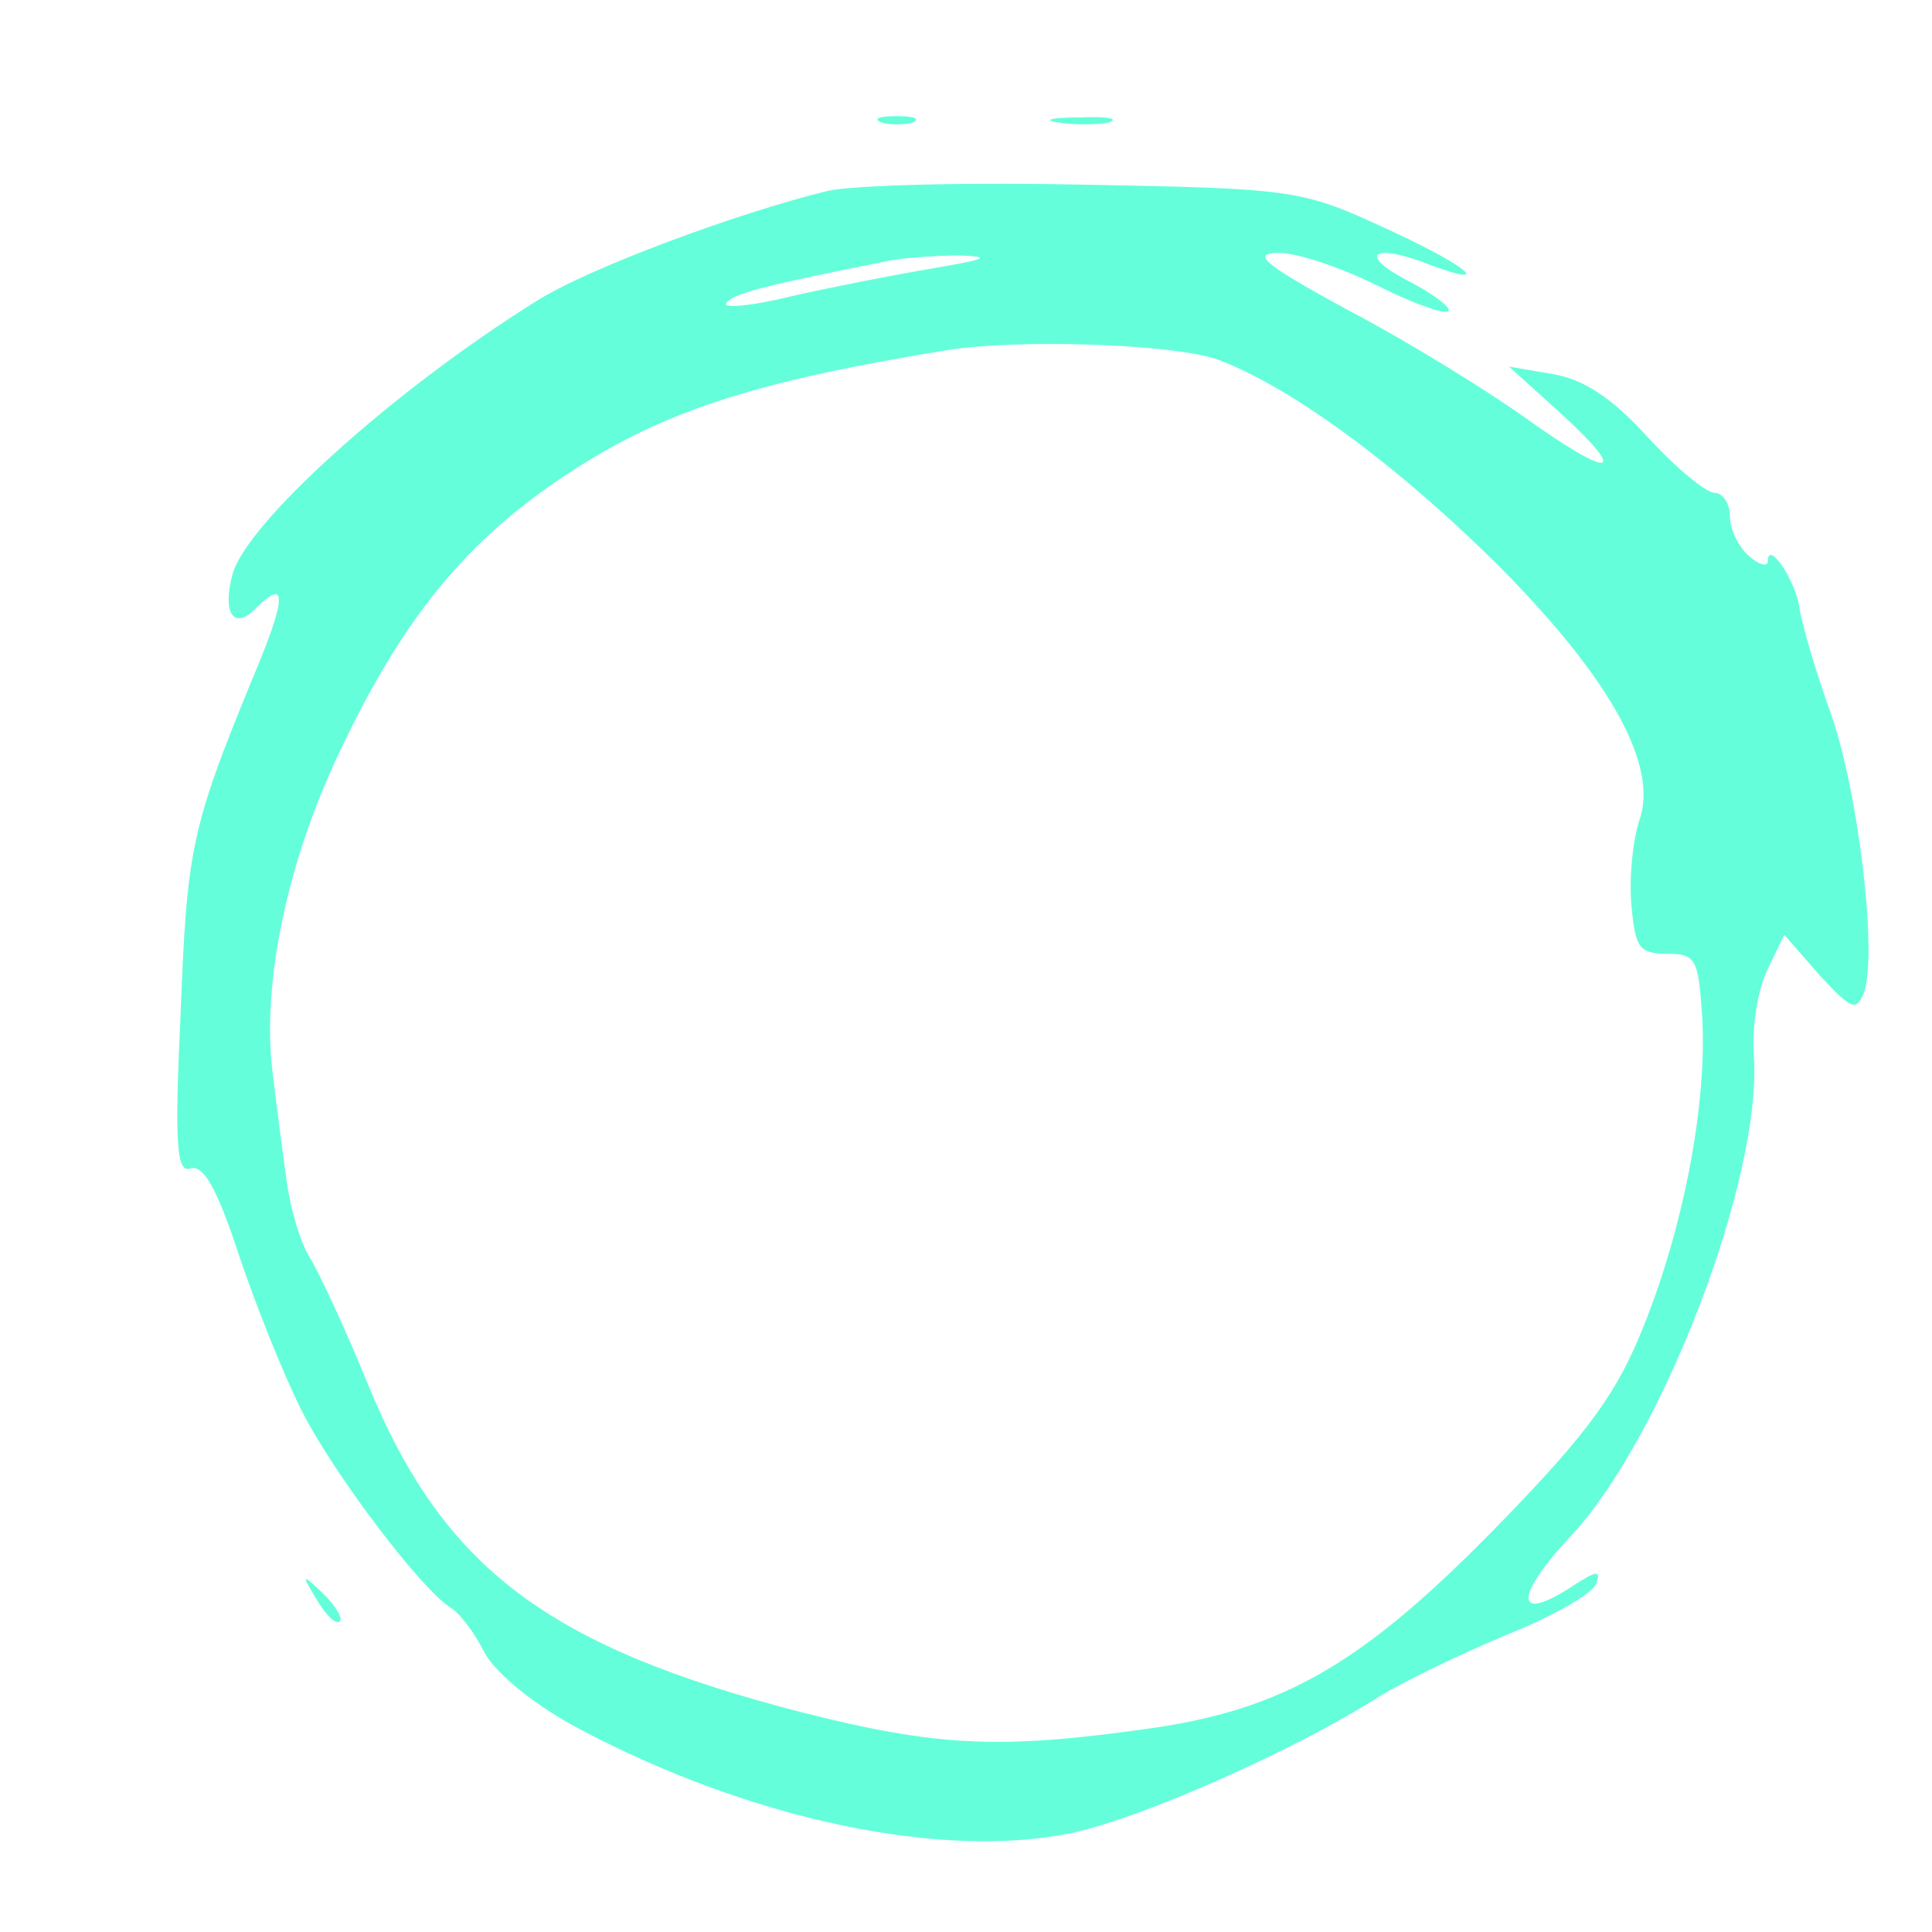 <svg id="enJQCKbeONz1" xmlns="http://www.w3.org/2000/svg" xmlns:xlink="http://www.w3.org/1999/xlink" viewBox="0 0 153 153" shape-rendering="geometricPrecision" text-rendering="geometricPrecision"><style><![CDATA[#enJQCKbeONz5_tr {animation: enJQCKbeONz5_tr__tr 3000ms linear 1 normal forwards}@keyframes enJQCKbeONz5_tr__tr { 0% {transform: translate(810.231px,728.252px) rotate(360deg)} 66.667% {transform: translate(810.231px,728.252px) rotate(0deg)} 100% {transform: translate(810.231px,728.252px) rotate(0deg)}} #enJQCKbeONz6_ts {animation: enJQCKbeONz6_ts__ts 3000ms linear 1 normal forwards}@keyframes enJQCKbeONz6_ts__ts { 0% {transform: translate(778.268px,728.263px) scale(0,0)} 33.333% {transform: translate(778.268px,728.263px) scale(0.5,0.5)} 66.667% {transform: translate(778.268px,728.263px) scale(1,1)} 100% {transform: translate(778.268px,728.263px) scale(1,1)}}]]></style><g id="enJQCKbeONz2" transform="matrix(0.1 0 0 -0.1 0 153)"><path id="enJQCKbeONz3" d="M698,1433C704,1431,716,1431,723,1433C729,1436,724,1438,710,1438C696,1438,691,1436,698,1433Z" fill="rgb(100,255,218)" stroke="none" stroke-width="1"/><path id="enJQCKbeONz4" d="M838,1433C850,1431,868,1431,878,1433C887,1436,877,1438,855,1437C833,1437,825,1435,838,1433Z" fill="rgb(100,255,218)" stroke="none" stroke-width="1"/><g id="enJQCKbeONz5_tr" transform="translate(810.231,728.252) rotate(360)"><path id="enJQCKbeONz5" d="M655,1389C585,1372,466,1328,425,1302C311,1231,194,1125,184,1085C176,1055,185,1041,202,1058C228,1084,227,1067,200,1003C151,884,148,867,143,737C138,632,140,611,151,615C161,618,172,599,189,547C202,508,224,453,238,425C262,376,333,282,357,267C364,263,376,247,384,231C393,215,423,190,459,171C595,99,747,67,850,89C905,101,1025,154,1091,196C1112,209,1158,231,1194,246C1229,260,1261,278,1264,286C1268,297,1265,297,1245,284C1199,254,1199,276,1245,325C1317,403,1395,607,1389,703C1387,726,1392,757,1400,773L1413,800L1441,768C1466,741,1470,739,1476,754C1487,784,1472,912,1450,975C1438,1008,1427,1046,1425,1059C1422,1081,1400,1113,1400,1096C1400,1091,1393,1093,1385,1100C1377,1107,1370,1121,1370,1131C1370,1142,1364,1150,1358,1150C1351,1150,1327,1170,1305,1194C1277,1225,1254,1240,1230,1244L1195,1250L1226,1222C1288,1167,1283,1157,1217,1203C1180,1230,1113,1271,1067,1295C1001,1331,990,1340,1013,1340C1028,1340,1063,1328,1091,1314C1119,1300,1144,1291,1147,1294C1150,1296,1135,1308,1113,1319C1074,1340,1089,1348,1134,1330C1186,1311,1158,1332,1094,1361C1031,1390,1022,1391,862,1394C770,1396,677,1394,655,1389ZM740,1328C710,1323,659,1313,628,1306C596,1298,573,1296,575,1300C580,1308,605,1314,705,1334C716,1336,741,1338,760,1338C786,1337,781,1335,740,1328ZM963,1256C1021,1235,1107,1172,1189,1090C1276,1002,1314,933,1298,890C1293,874,1290,845,1292,823C1295,790,1298,785,1320,785C1343,785,1345,781,1348,735C1352,668,1334,571,1302,491C1281,438,1259,407,1188,334C1080,223,1017,186,907,171C792,155,743,157,636,184C434,236,351,298,291,445C273,489,252,534,245,545C238,556,230,583,227,605C224,627,219,665,216,690C207,760,227,857,269,945C322,1057,375,1119,462,1173C531,1216,602,1239,750,1263C806,1272,927,1268,963,1256Z" transform="translate(-810.231,-738.551)" fill="rgb(100,255,218)" stroke="none" stroke-width="1"/></g><g id="enJQCKbeONz6_ts" transform="translate(778.268,728.263) scale(0,0)"><path id="enJQCKbeONz6" d="M718,1085C609,1055,549,991,542,900C535,797,574,756,735,699C864,654,898,634,917,596C956,514,879,440,756,440C734,440,681,450,637,461C550,485,539,482,537,429C535,397,537,396,595,377C672,353,807,351,869,374C965,409,1020,479,1020,566C1020,659,964,717,832,761C681,811,630,849,630,911C630,948,689,996,751,1009C804,1020,906,1012,954,994C964,990,974,1000,985,1026C1004,1071,1000,1074,915,1089C837,1103,778,1102,718,1085Z" transform="translate(-778.268,-728.263)" fill="rgb(100,255,218)" stroke="none" stroke-width="1"/></g><path id="enJQCKbeONz7" d="M251,263C258,251,266,243,269,246C272,248,266,258,256,268C239,284,238,284,251,263Z" fill="rgb(100,255,218)" stroke="none" stroke-width="1"/></g></svg>